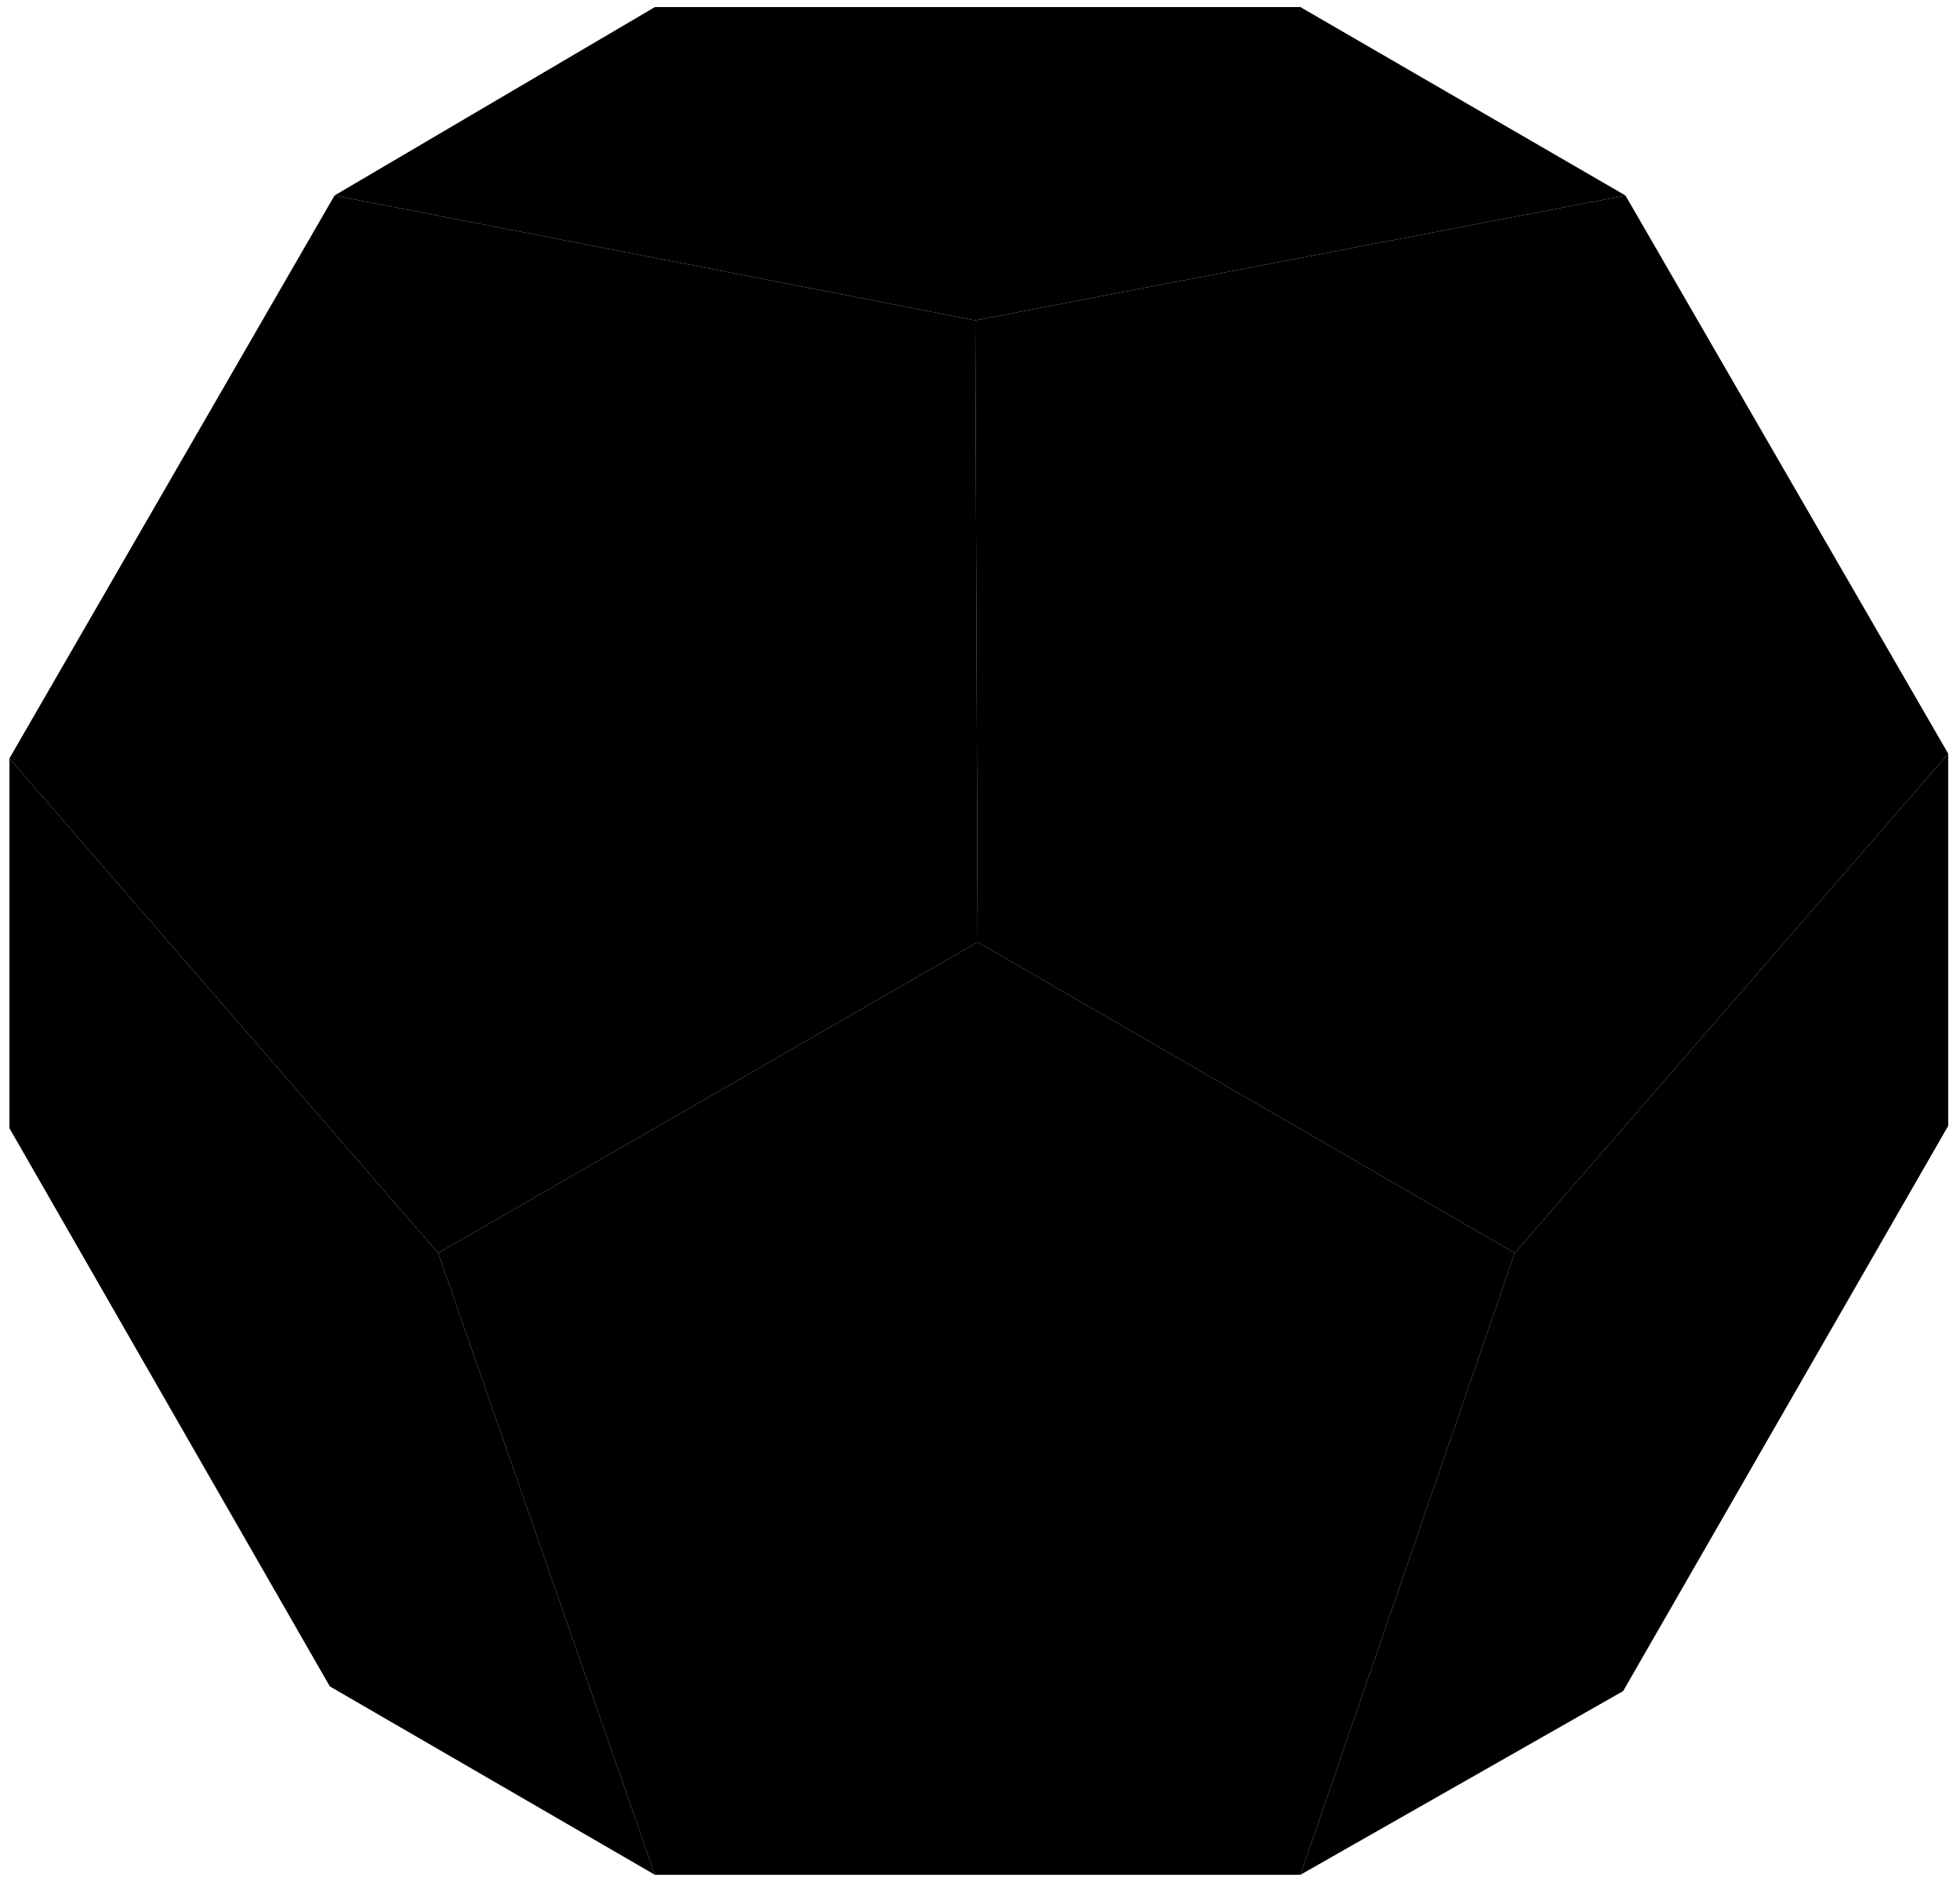 <svg id="Layer_1" xmlns="http://www.w3.org/2000/svg" viewBox="0 0 83.2 79.9">
    <style>
    </style>
    <g id="dec-faces">
      <path id="face-1" class="dec-dark" d="M27.8.3h27.4l13.8 8-27.6 5.3-27.2-5.3z"/>
      <path id="face2" class="dec-med" d="M14.2 8.3L.4 32.2l18.2 21L41.5 40l-.1-26.4z"/>
      <path id="face-3" class="dec-med" d="M69 8.3L82.7 32 64.3 53.2 41.5 40l-.1-26.4z"/>
      <path id="face-4" class="dec-light" d="M41.5 40L18.6 53.2l9.2 26.4h27.4l9.1-26.4z"/>
      <path id="face-5" class="dec-med" d="M82.7 32v15.8l-13.8 24-13.7 7.8 9.1-26.4z"/>
      <path id="face-6" class="dec-med" d="M.4 32.2v15.7L14 71.6l13.8 8-9.2-26.4z"/>
      </g>
</svg>
